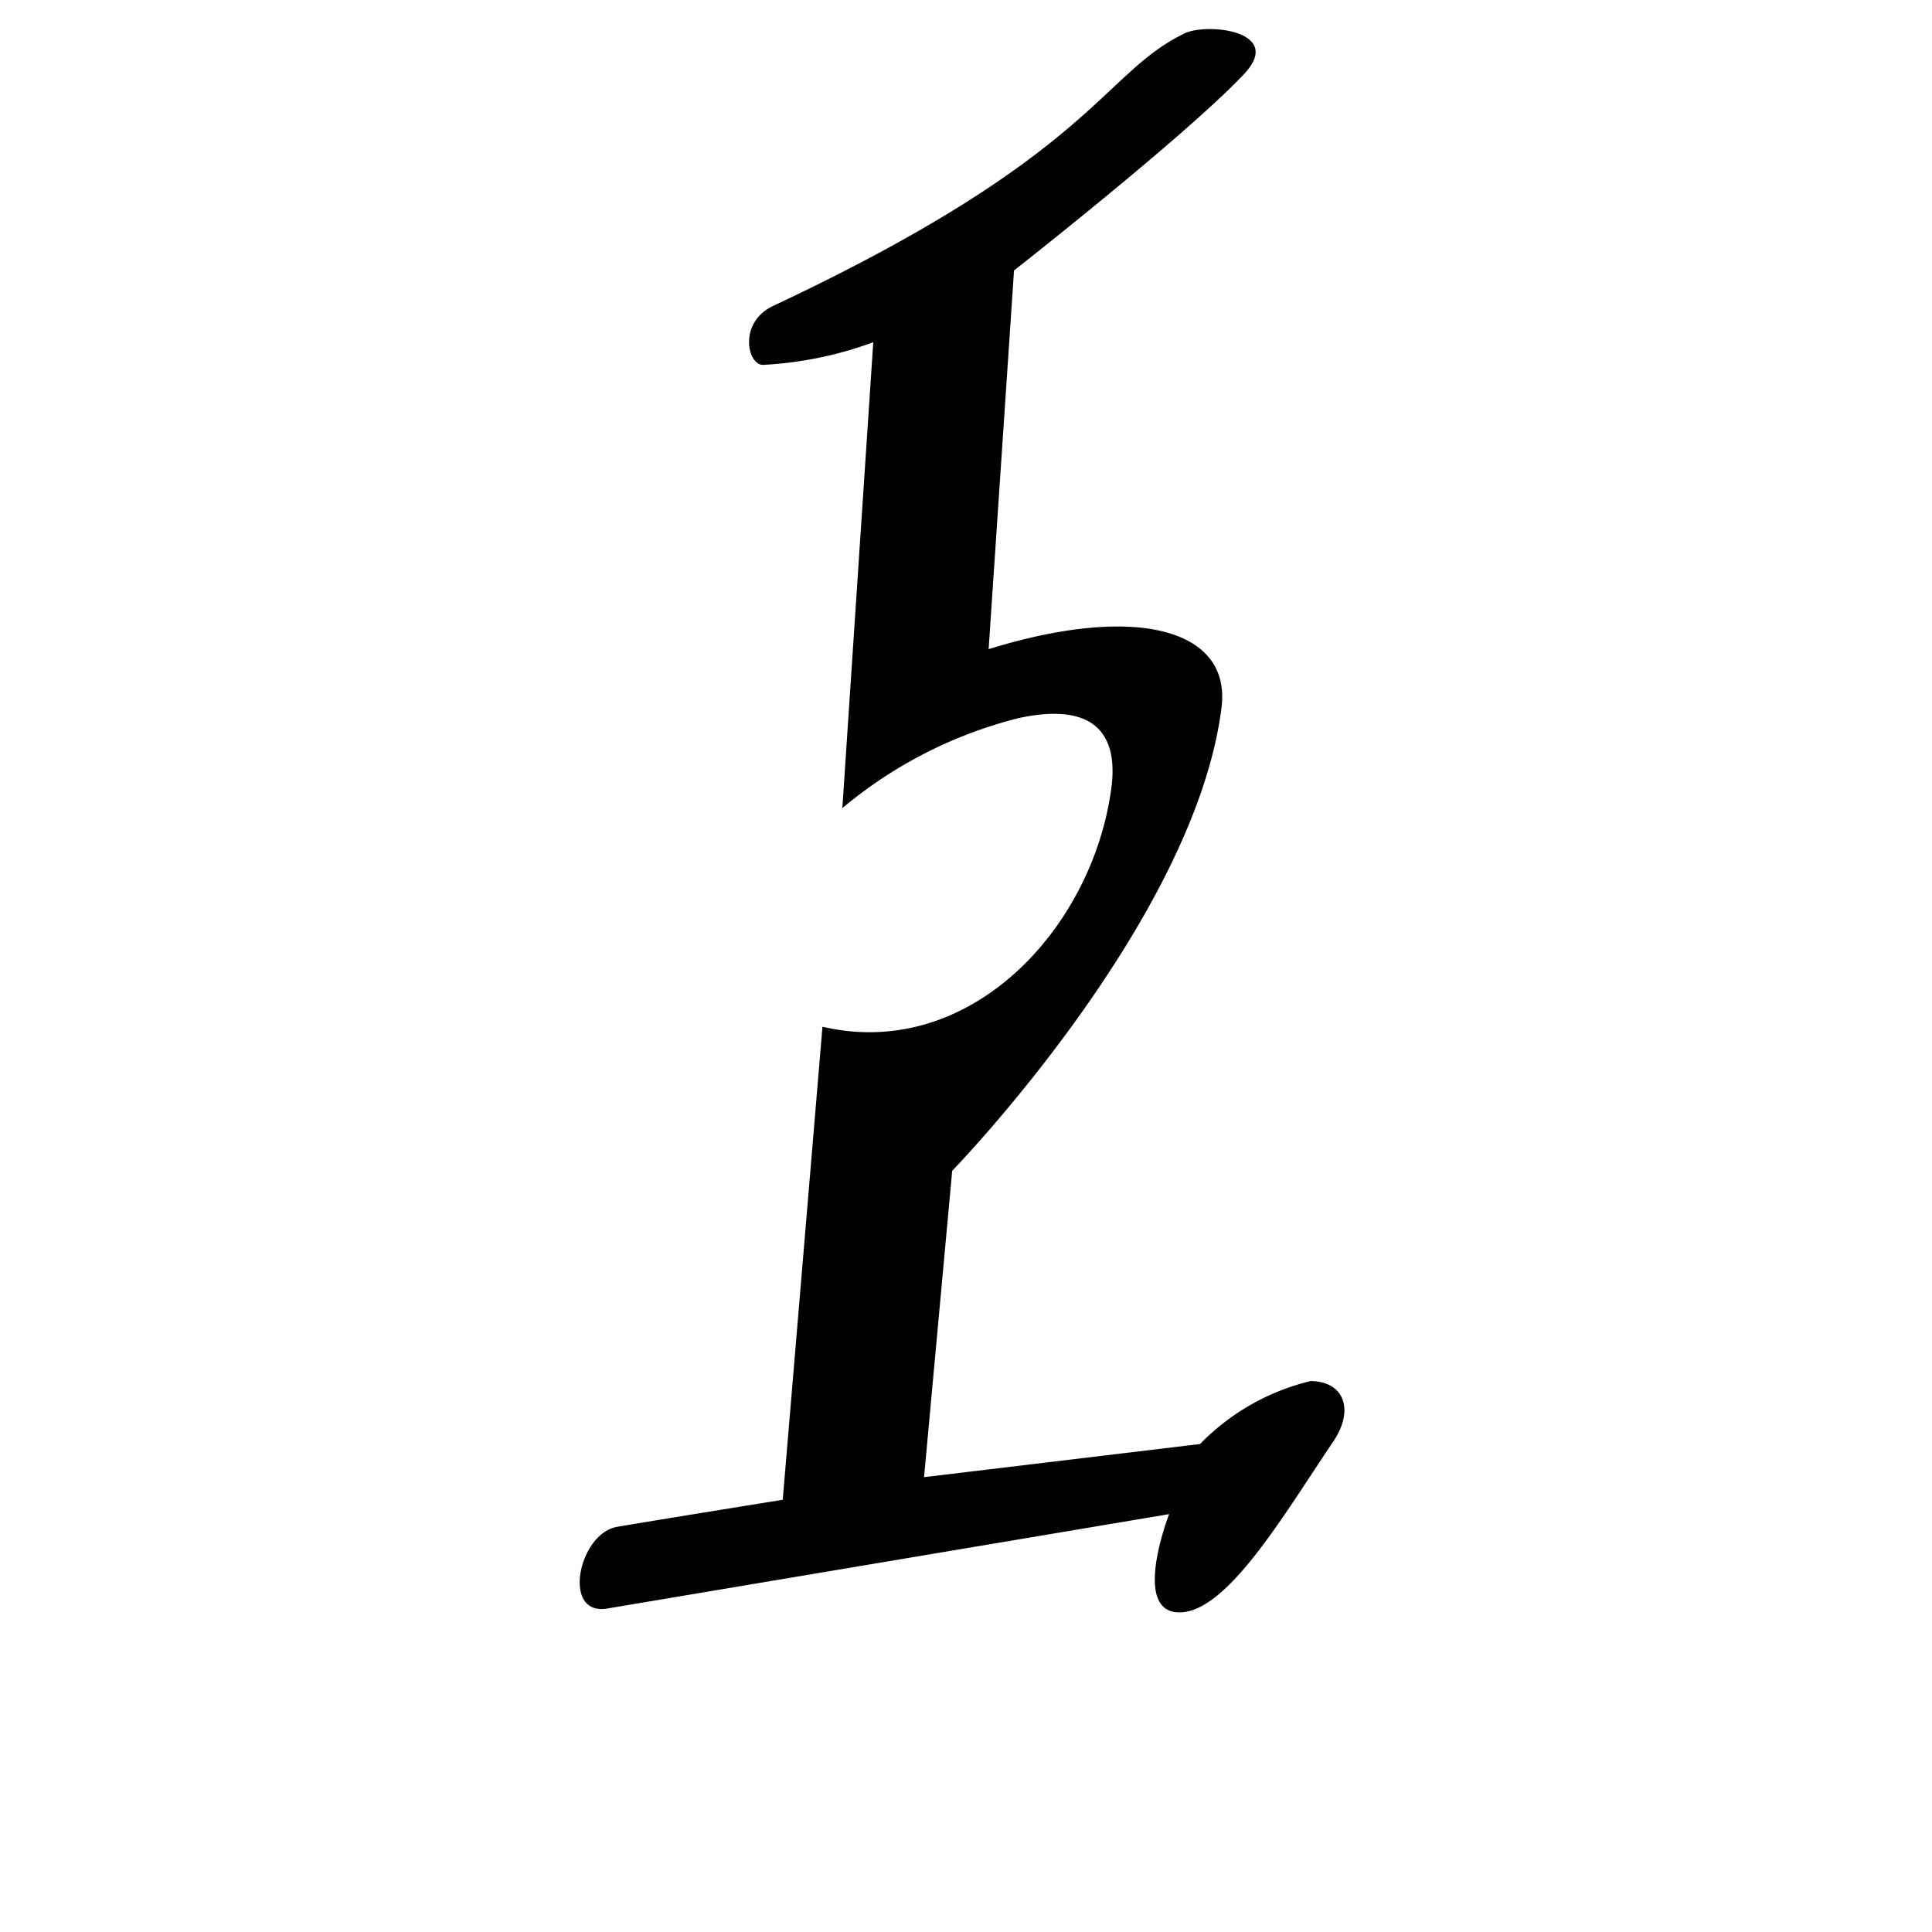 <svg xmlns="http://www.w3.org/2000/svg" viewBox="0 0 35 35"><defs><style>.cls-1{fill:#010101;}</style></defs><title>76 L</title><g id="Artwork_glyph" data-name="Artwork glyph"><g id="Uppercase"><path id="L" class="cls-1" d="M22.53,1.35C21.48,2.46,18.37,4.9,18.37,4.9l-.46,6.86c2.68-.83,4.39-.36,4.22,1.05-.48,3.87-4.88,8.4-4.88,8.4l-.51,5.55,5-.6a4.15,4.15,0,0,1,2-1.14c.6,0,.81.51.41,1.1-.88,1.3-1.92,3.1-2.79,3.09s-.18-1.78-.18-1.78L11,29.14c-.83.14-.52-1.36.18-1.48s3-.49,3-.49l.72-8.57c2.66.62,4.88-1.76,5.23-4.3.14-1-.3-1.59-1.68-1.29a8,8,0,0,0-3.19,1.63l.56-8.44a6.77,6.77,0,0,1-2,.41c-.28,0-.45-.77.19-1.07,5.79-2.72,5.94-4.19,7.42-4.92C21.8.4,23.3.54,22.53,1.35Z"/></g></g></svg>